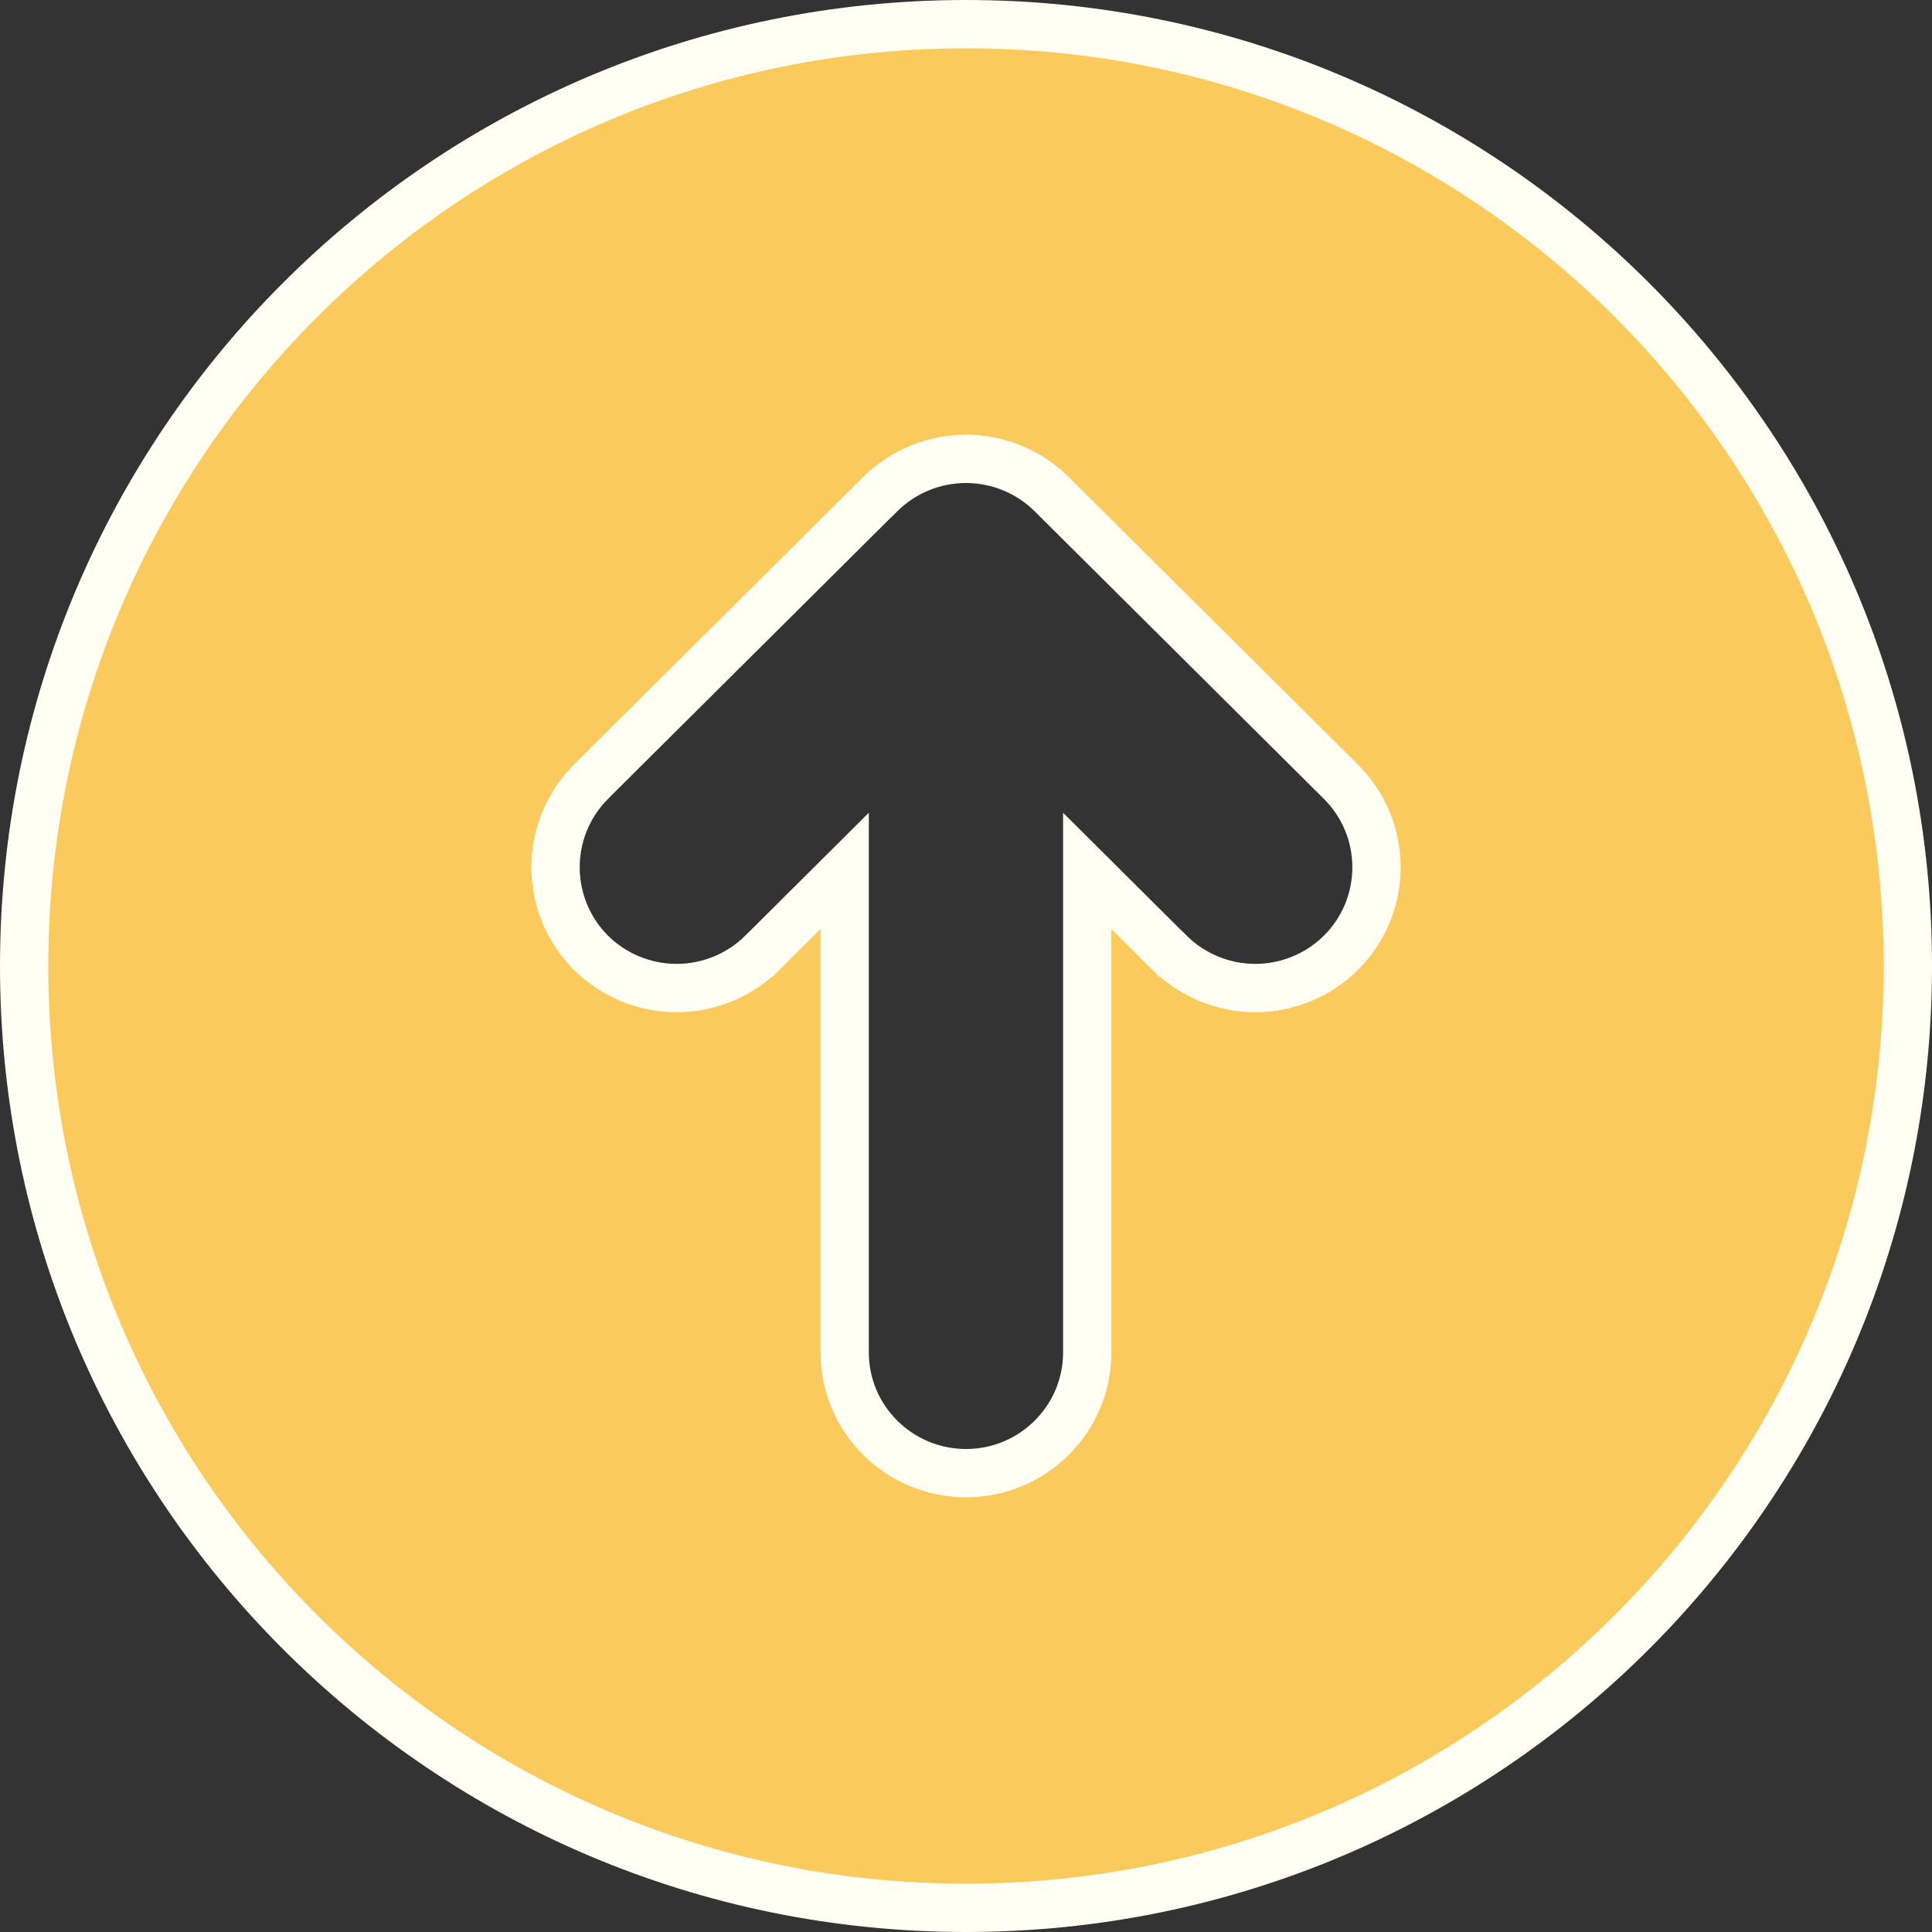 <svg width="40" height="40" viewBox="0 0 40 40" fill="none" xmlns="http://www.w3.org/2000/svg">
<rect x="0" y="0" width="40" height="40" fill="#333333" stroke="none"/>
<path d="M12.235 16.185L12.234 16.187C11.765 16.656 11.502 17.293 11.502 17.956C11.502 18.619 11.765 19.256 12.234 19.725L12.236 19.727C12.708 20.194 13.345 20.456 14.009 20.456C14.673 20.456 15.31 20.194 15.782 19.727L15.783 19.727L17.488 18.03V28C17.488 29.383 18.617 30.5 20 30.5C21.384 30.5 22.51 29.382 22.51 28V18.03L24.215 19.727L24.216 19.727C24.688 20.194 25.325 20.456 25.989 20.456C26.653 20.456 27.29 20.194 27.762 19.727L27.762 19.727C27.996 19.495 28.181 19.219 28.308 18.915C28.434 18.611 28.499 18.285 28.499 17.956C28.499 17.627 28.434 17.301 28.308 16.997C28.181 16.693 27.996 16.417 27.762 16.185L21.774 10.231L21.774 10.231C21.302 9.763 20.664 9.5 19.999 9.5C19.334 9.5 18.696 9.763 18.224 10.231L18.223 10.231L12.235 16.185ZM39.5 20C39.5 30.77 30.77 39.5 20 39.5C9.23 39.5 0.5 30.77 0.5 20C0.5 9.23 9.23 0.5 20 0.5C30.77 0.5 39.5 9.23 39.5 20Z" fill="#FBCA5C" stroke="#FFFFF3"/>
</svg>
